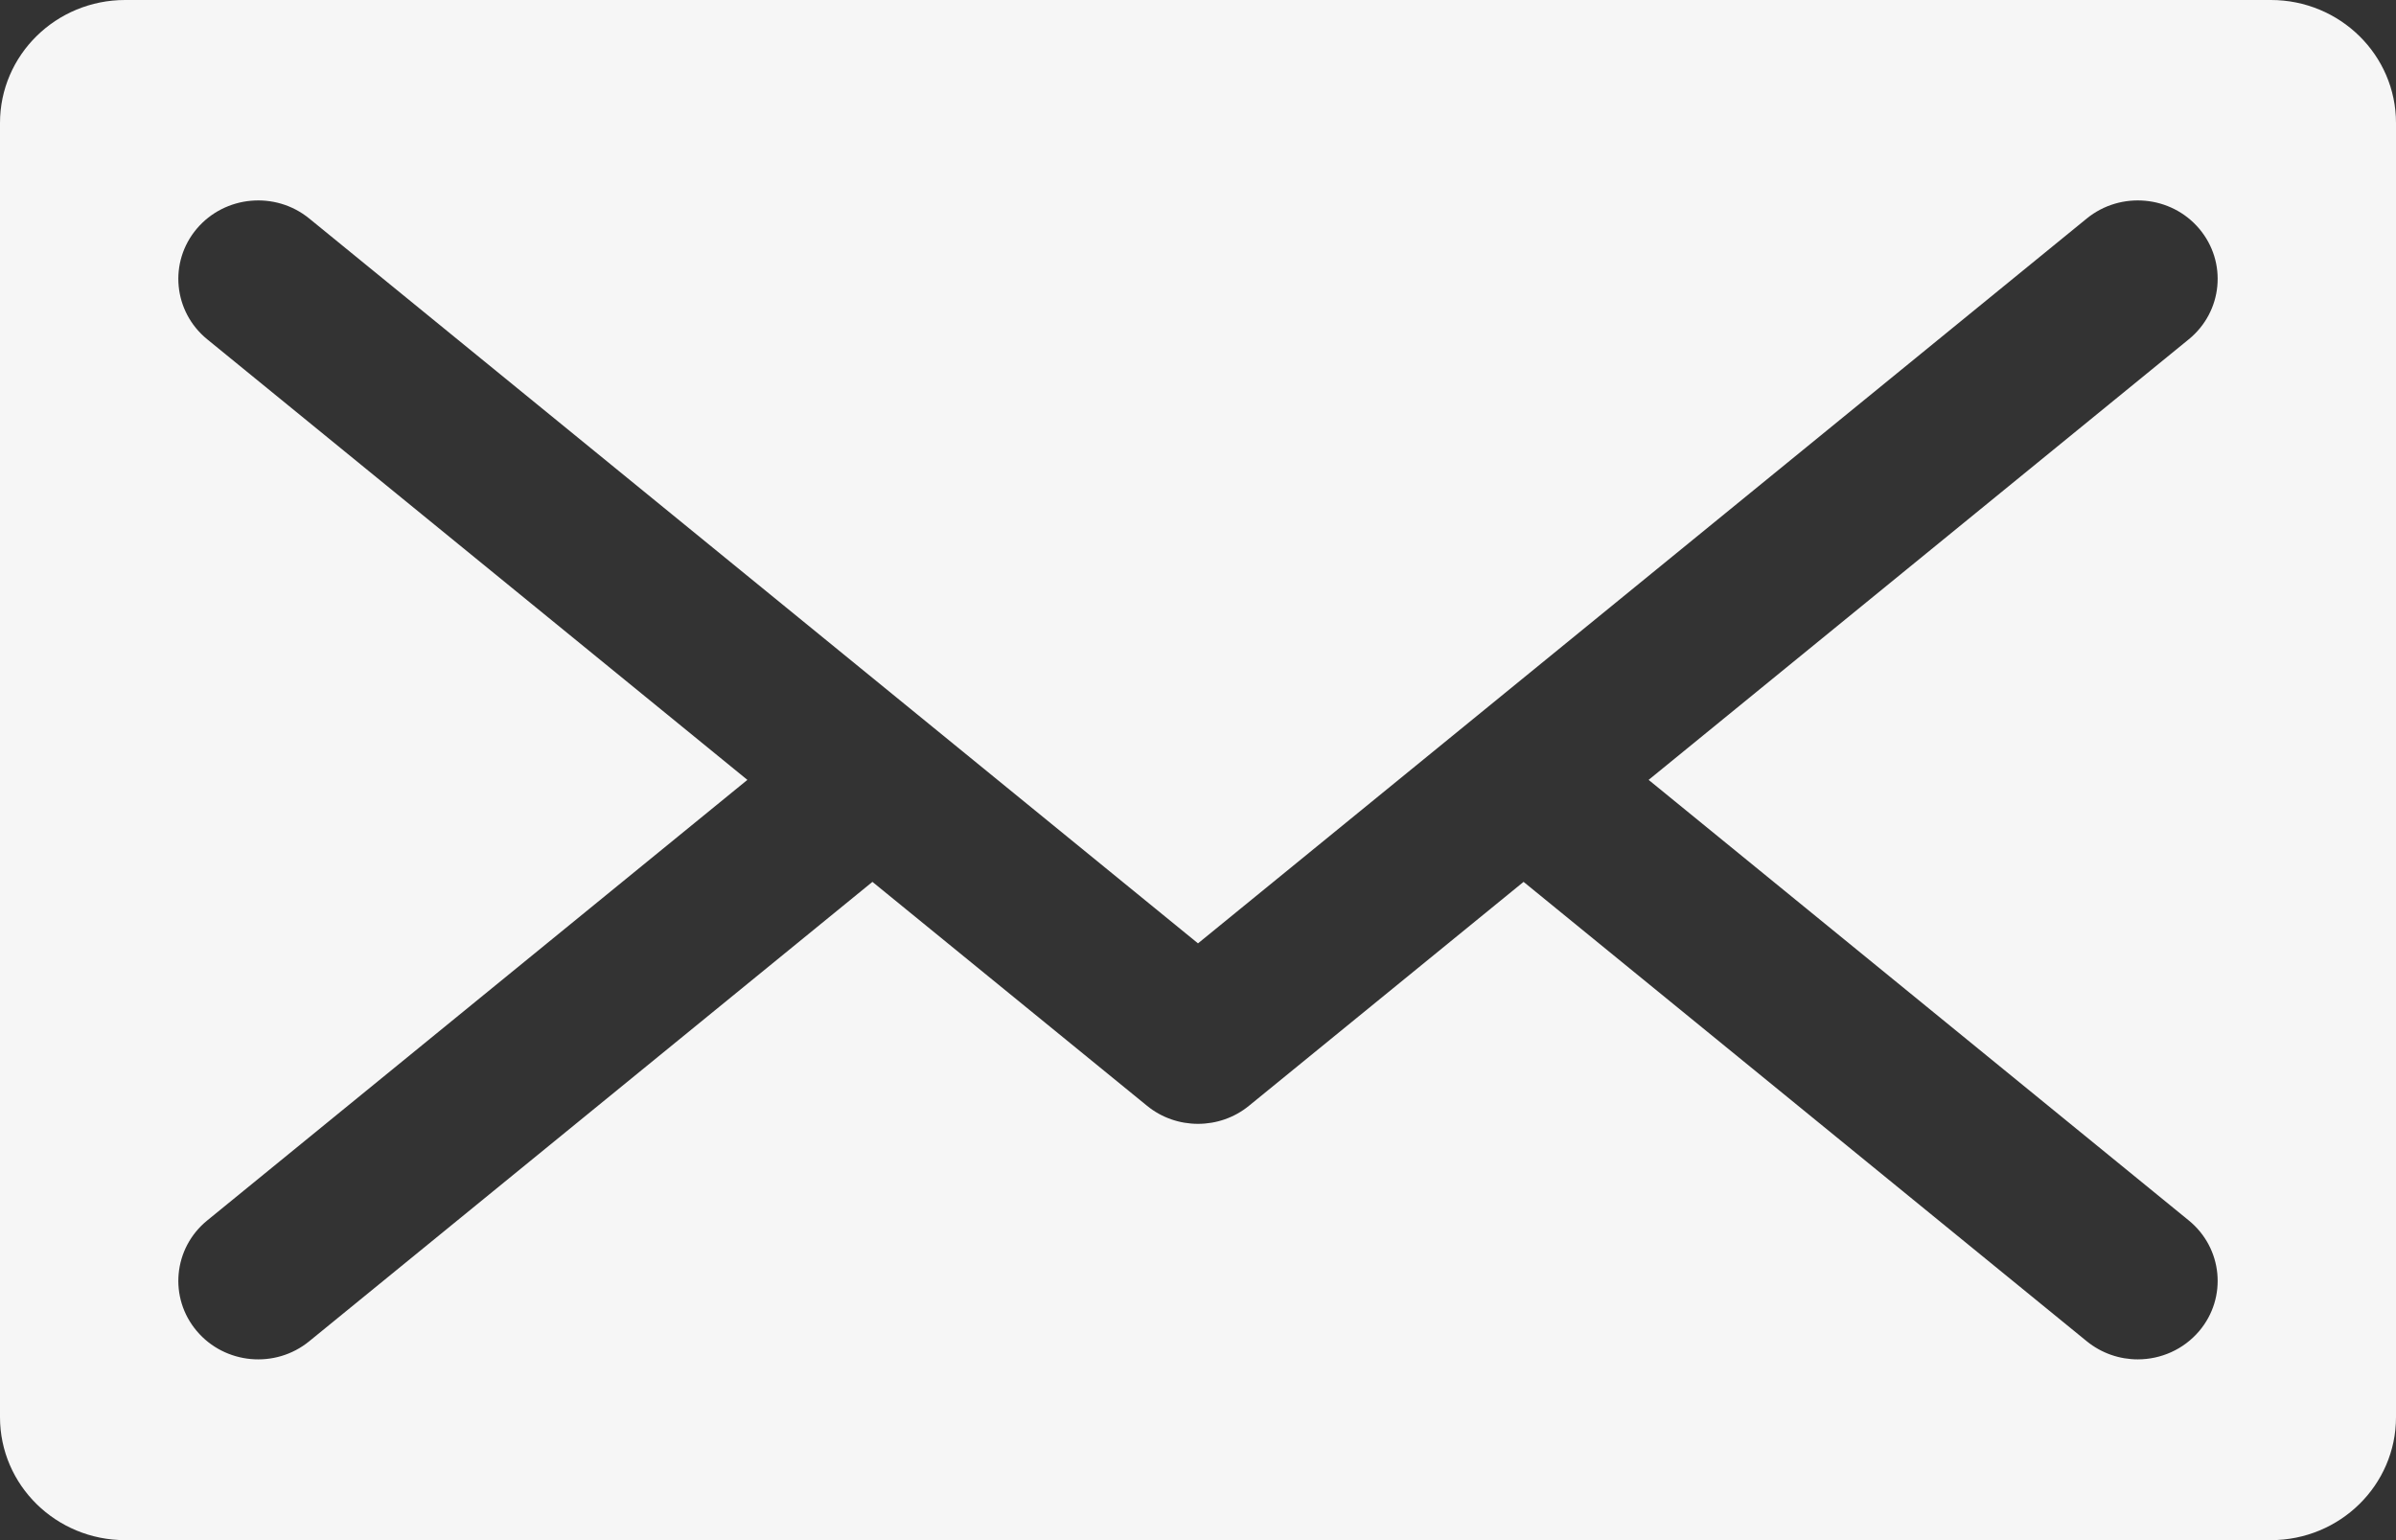 <svg width="42" height="27" viewBox="0 0 42 27" fill="none" xmlns="http://www.w3.org/2000/svg">
<rect x="0" y="0" width="42" height="27" fill="#333333" stroke="none"/>
<path d="M39.806 0H2.194C0.982 0 0 0.965 0 2.156V24.844C0 26.035 0.982 27 2.194 27H39.806C41.018 27 42 26.035 42 24.844V2.156C42 0.965 41.018 0 39.806 0ZM38.368 21.396C38.963 21.882 39.045 22.749 38.551 23.334C38.274 23.661 37.875 23.831 37.473 23.831C37.158 23.831 36.841 23.726 36.58 23.514L26.707 15.46L21.894 19.385C21.635 19.597 21.317 19.702 21 19.702C20.683 19.702 20.365 19.597 20.106 19.385L15.293 15.46L5.42 23.514C4.826 23.999 3.944 23.919 3.449 23.334C2.955 22.749 3.037 21.882 3.632 21.396L13.101 13.672L3.632 5.948C3.037 5.462 2.955 4.595 3.449 4.01C3.944 3.426 4.826 3.346 5.42 3.83L21 16.538L36.58 3.83C37.175 3.346 38.058 3.426 38.551 4.01C39.045 4.595 38.963 5.462 38.368 5.948L28.899 13.672L38.368 21.396Z" fill="#F6F6F6"/>
</svg>
